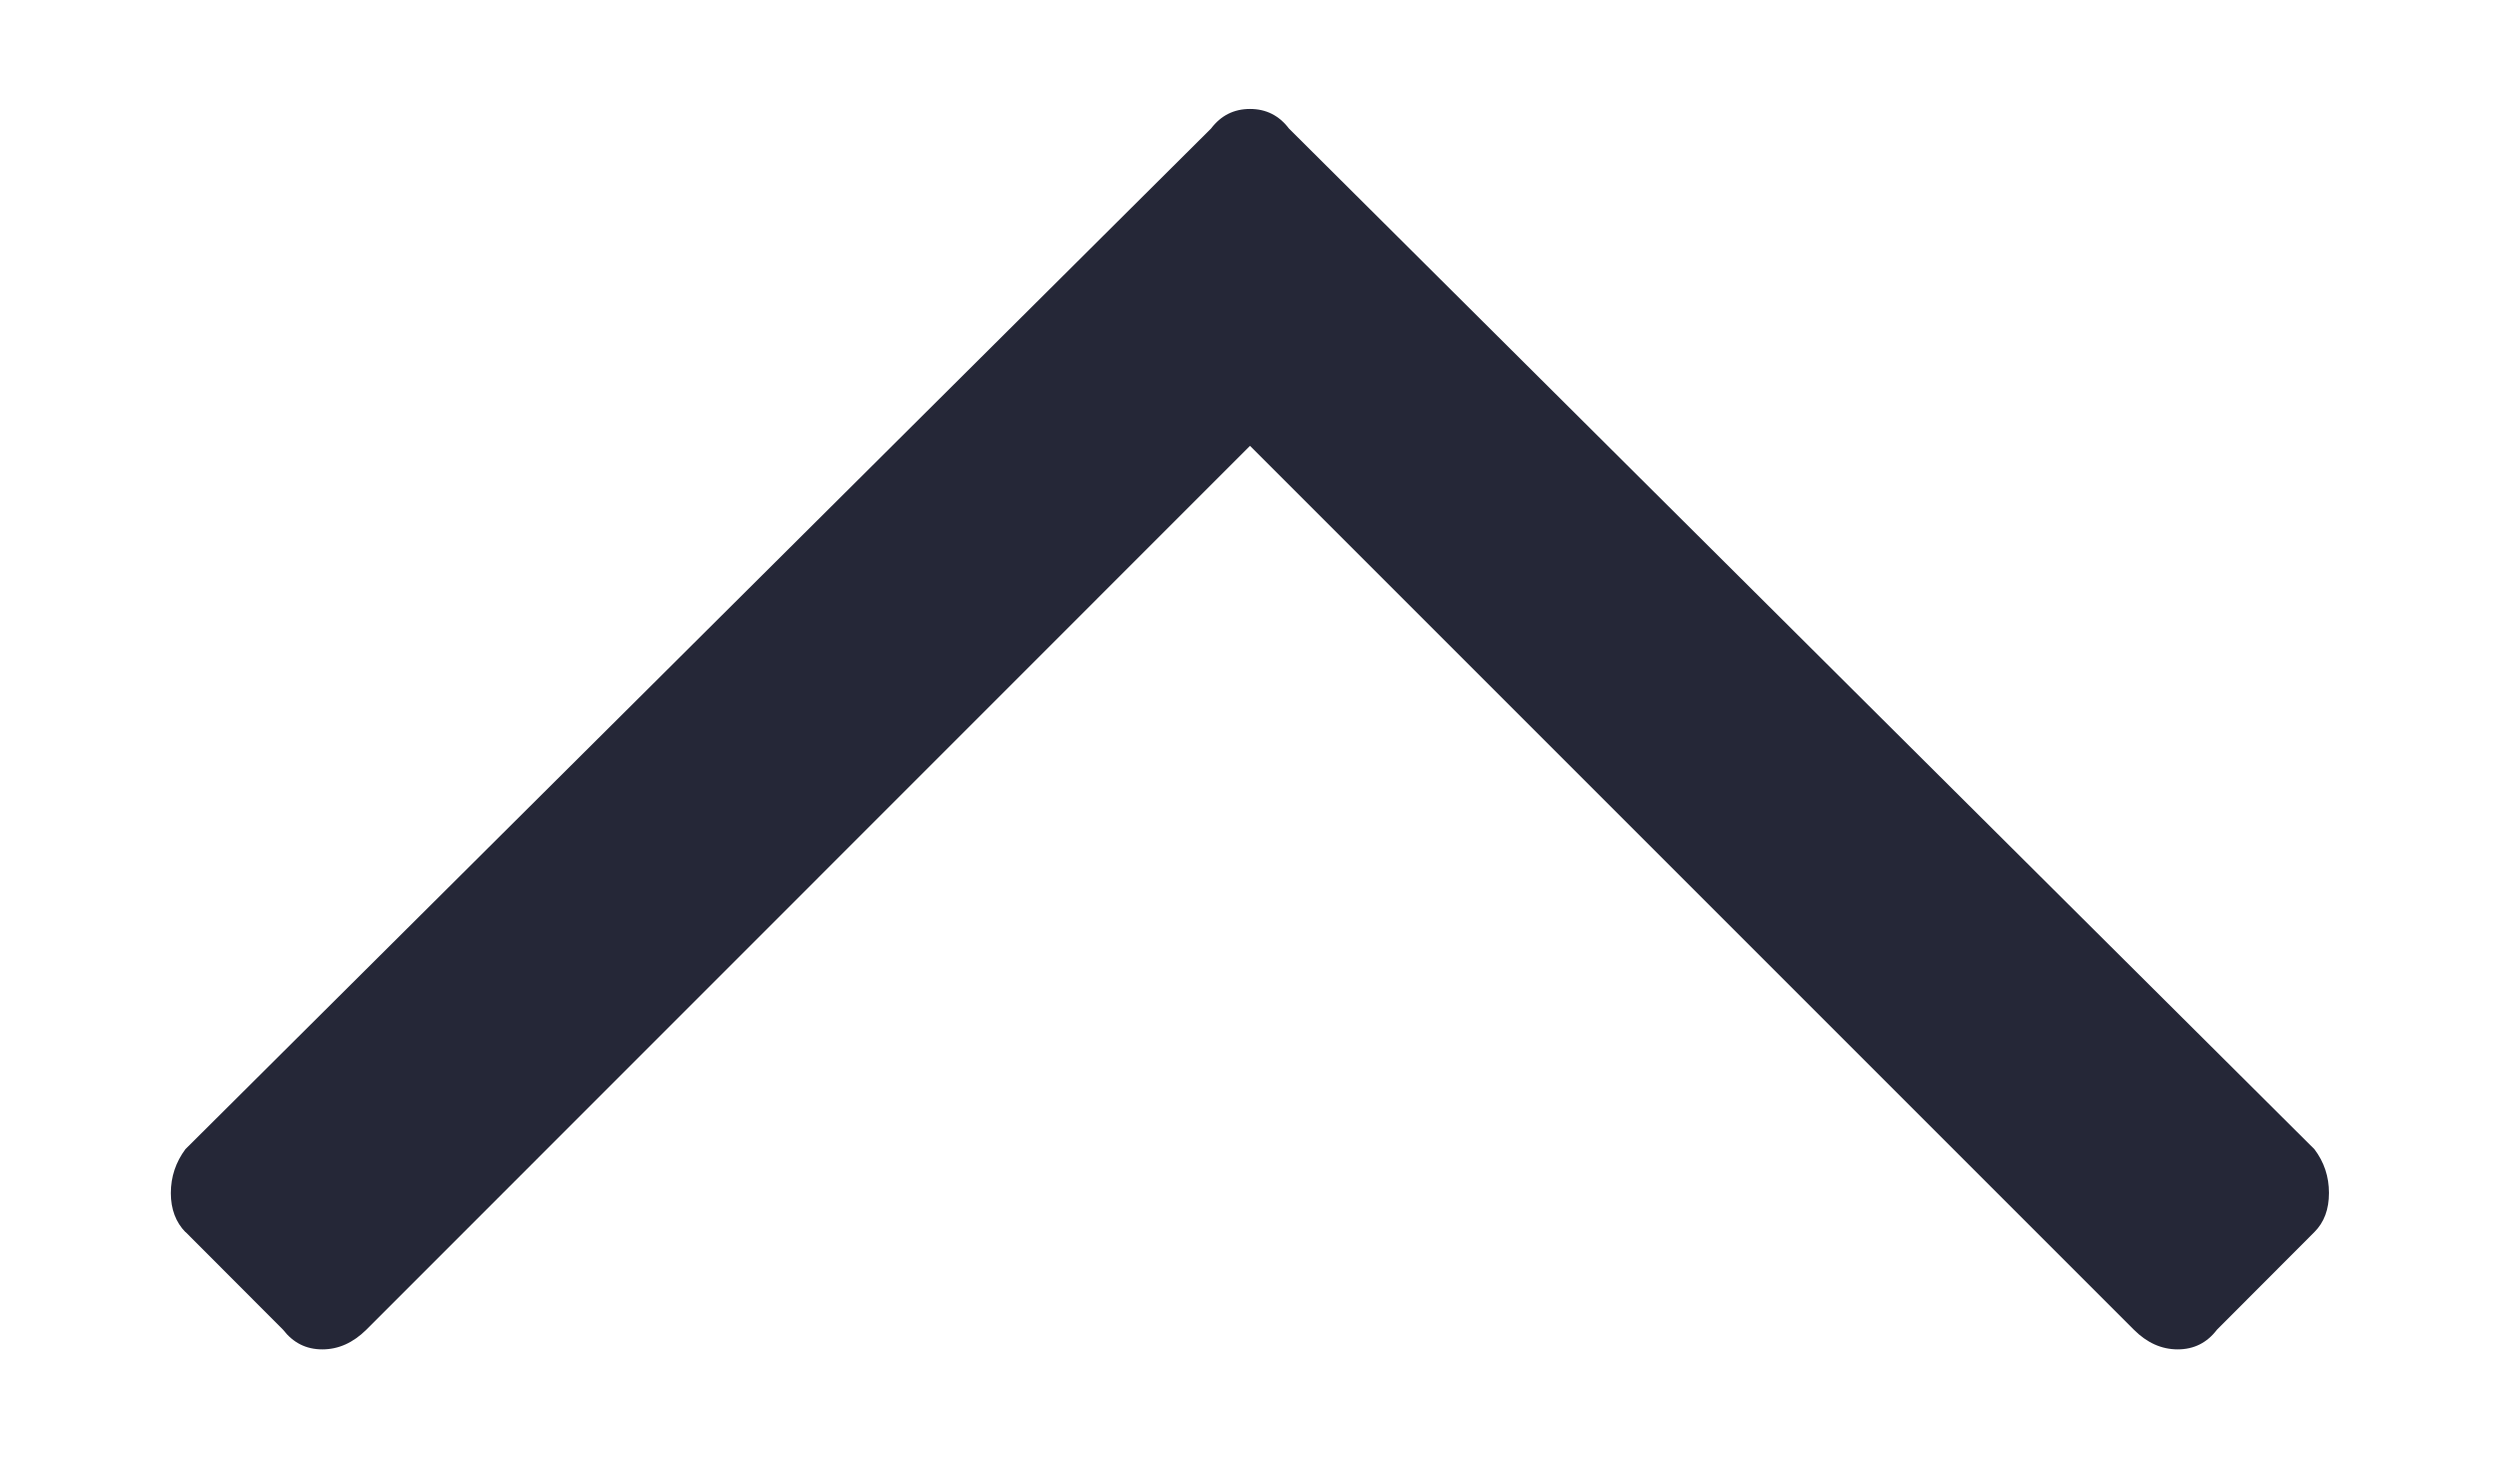 <svg xmlns="http://www.w3.org/2000/svg" width="12" height="7" viewBox="0 0 12 7">
    <path fill="#252737" fill-rule="evenodd" d="M.89 5.914c-.046-.047-.07-.11-.07-.187 0-.079.024-.149.07-.211L5.813.617C5.86.555 5.922.523 6 .523s.14.032.187.094l4.922 4.899c.047.062.07.132.07.21 0 .079-.023.141-.07.188l-.468.469c-.047.062-.11.094-.188.094s-.148-.032-.21-.094L6 2.14 1.758 6.383c-.063.062-.133.094-.211.094-.078 0-.14-.032-.188-.094l-.468-.469z"/>
</svg>
